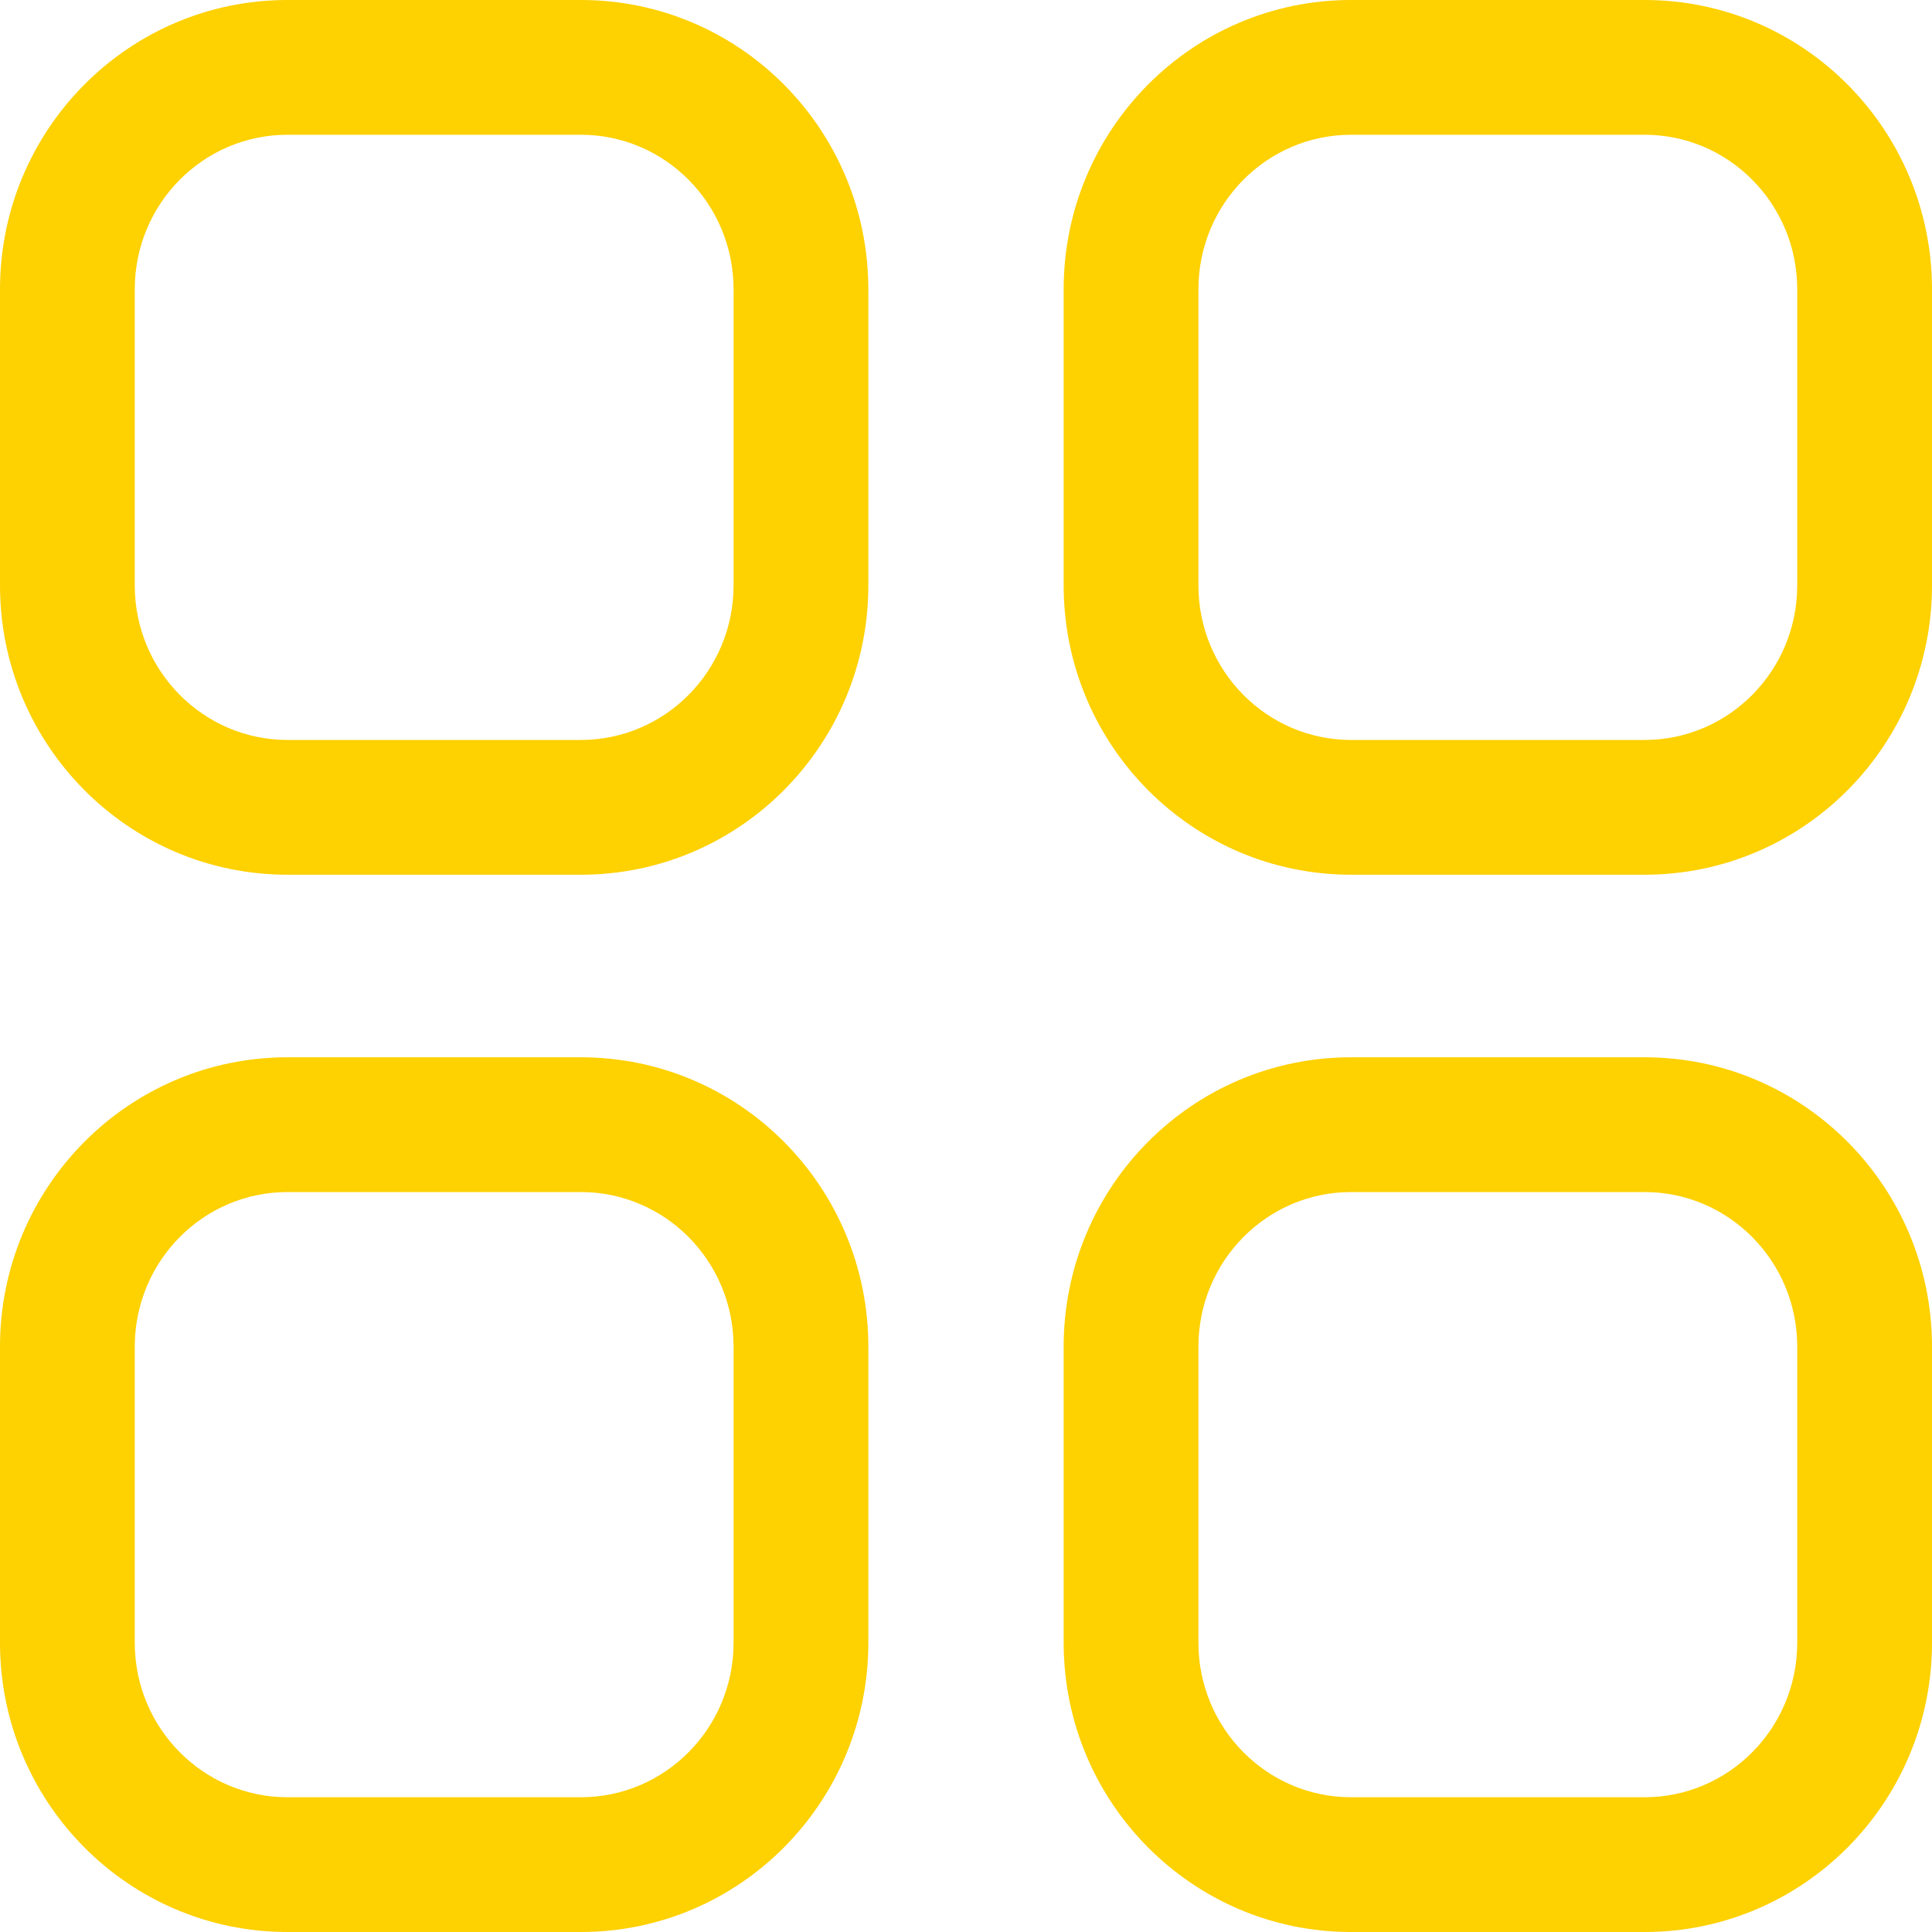 <svg width="20" height="20" viewBox="0 0 20 20" fill="none" xmlns="http://www.w3.org/2000/svg">
<path fill-rule="evenodd" clip-rule="evenodd" d="M6.013 0H2.976C1.331 0 0 1.342 0 2.996V6.06C0 7.712 1.331 9.055 2.976 9.055H6.013C7.658 9.055 8.989 7.712 8.989 6.06V2.996C8.989 1.342 7.658 0 6.013 0ZM2.976 1.395H6.013C6.885 1.395 7.594 2.11 7.594 2.995V6.06C7.594 6.944 6.885 7.66 6.013 7.66H2.976C2.105 7.66 1.395 6.944 1.395 6.06V2.995C1.395 2.11 2.104 1.395 2.976 1.395ZM17.025 0H13.986C12.342 0 11.011 1.342 11.011 2.996V6.06C11.011 7.712 12.342 9.055 13.986 9.055H17.025C18.669 9.055 20 7.712 20 6.06V2.996C20 1.343 18.669 0 17.025 0ZM13.986 1.395H17.025C17.896 1.395 18.605 2.11 18.605 2.995V6.06C18.605 6.944 17.895 7.66 17.025 7.66H13.986C13.115 7.66 12.406 6.944 12.406 6.06V2.995C12.406 2.11 13.115 1.395 13.986 1.395ZM2.976 10.945H6.013C7.659 10.945 8.989 12.287 8.989 13.941V17.005C8.989 18.657 7.658 20 6.013 20H2.976C1.331 20 0 18.657 0 17.005V13.941C0 12.287 1.331 10.945 2.976 10.945ZM6.013 12.34H2.976C2.104 12.34 1.395 13.055 1.395 13.941V17.005C1.395 17.89 2.104 18.605 2.976 18.605H6.013C6.885 18.605 7.594 17.89 7.594 17.005V13.941C7.594 13.055 6.885 12.34 6.013 12.34ZM17.025 10.945H13.986C12.341 10.945 11.011 12.287 11.011 13.941V17.005C11.011 18.657 12.342 20 13.986 20H17.025C18.669 20 20 18.657 20 17.005V13.941C20 12.288 18.669 10.945 17.025 10.945ZM13.986 12.34H17.025C17.896 12.34 18.605 13.056 18.605 13.941V17.005C18.605 17.89 17.896 18.605 17.025 18.605H13.986C13.115 18.605 12.406 17.89 12.406 17.005V13.941C12.406 13.055 13.115 12.34 13.986 12.34Z" fill="#FED100"/>
</svg>
